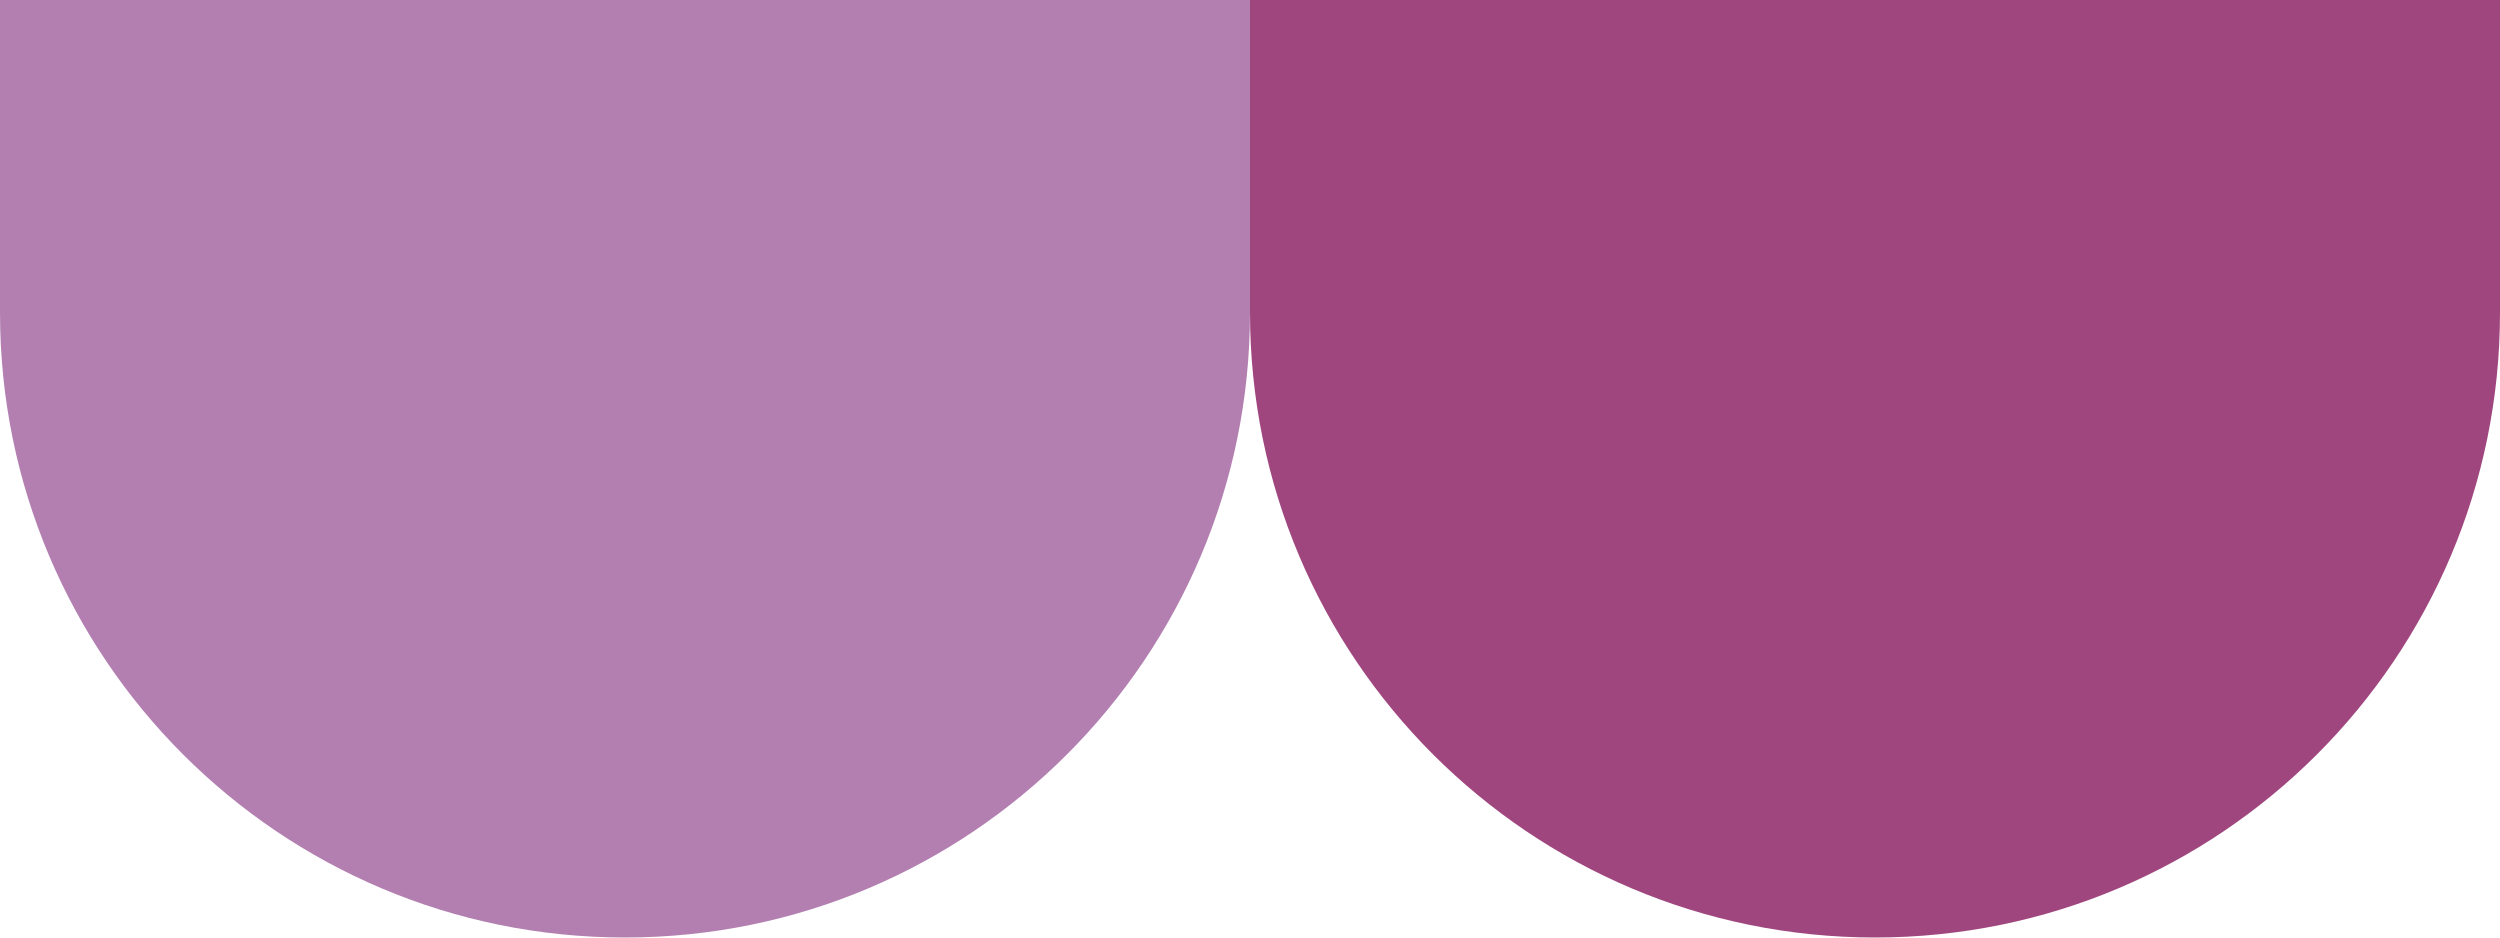 <svg width="136" height="51" viewBox="0 0 136 51" fill="none" xmlns="http://www.w3.org/2000/svg">
<path d="M0 0H68V17C68 35.778 52.778 51 34 51V51C15.222 51 0 35.778 0 17V0Z" fill="#B27FB0"/>
<path d="M68 0H136V17C136 35.778 120.778 51 102 51V51C83.222 51 68 35.778 68 17V0Z" fill="#A0467F"/>
</svg>
